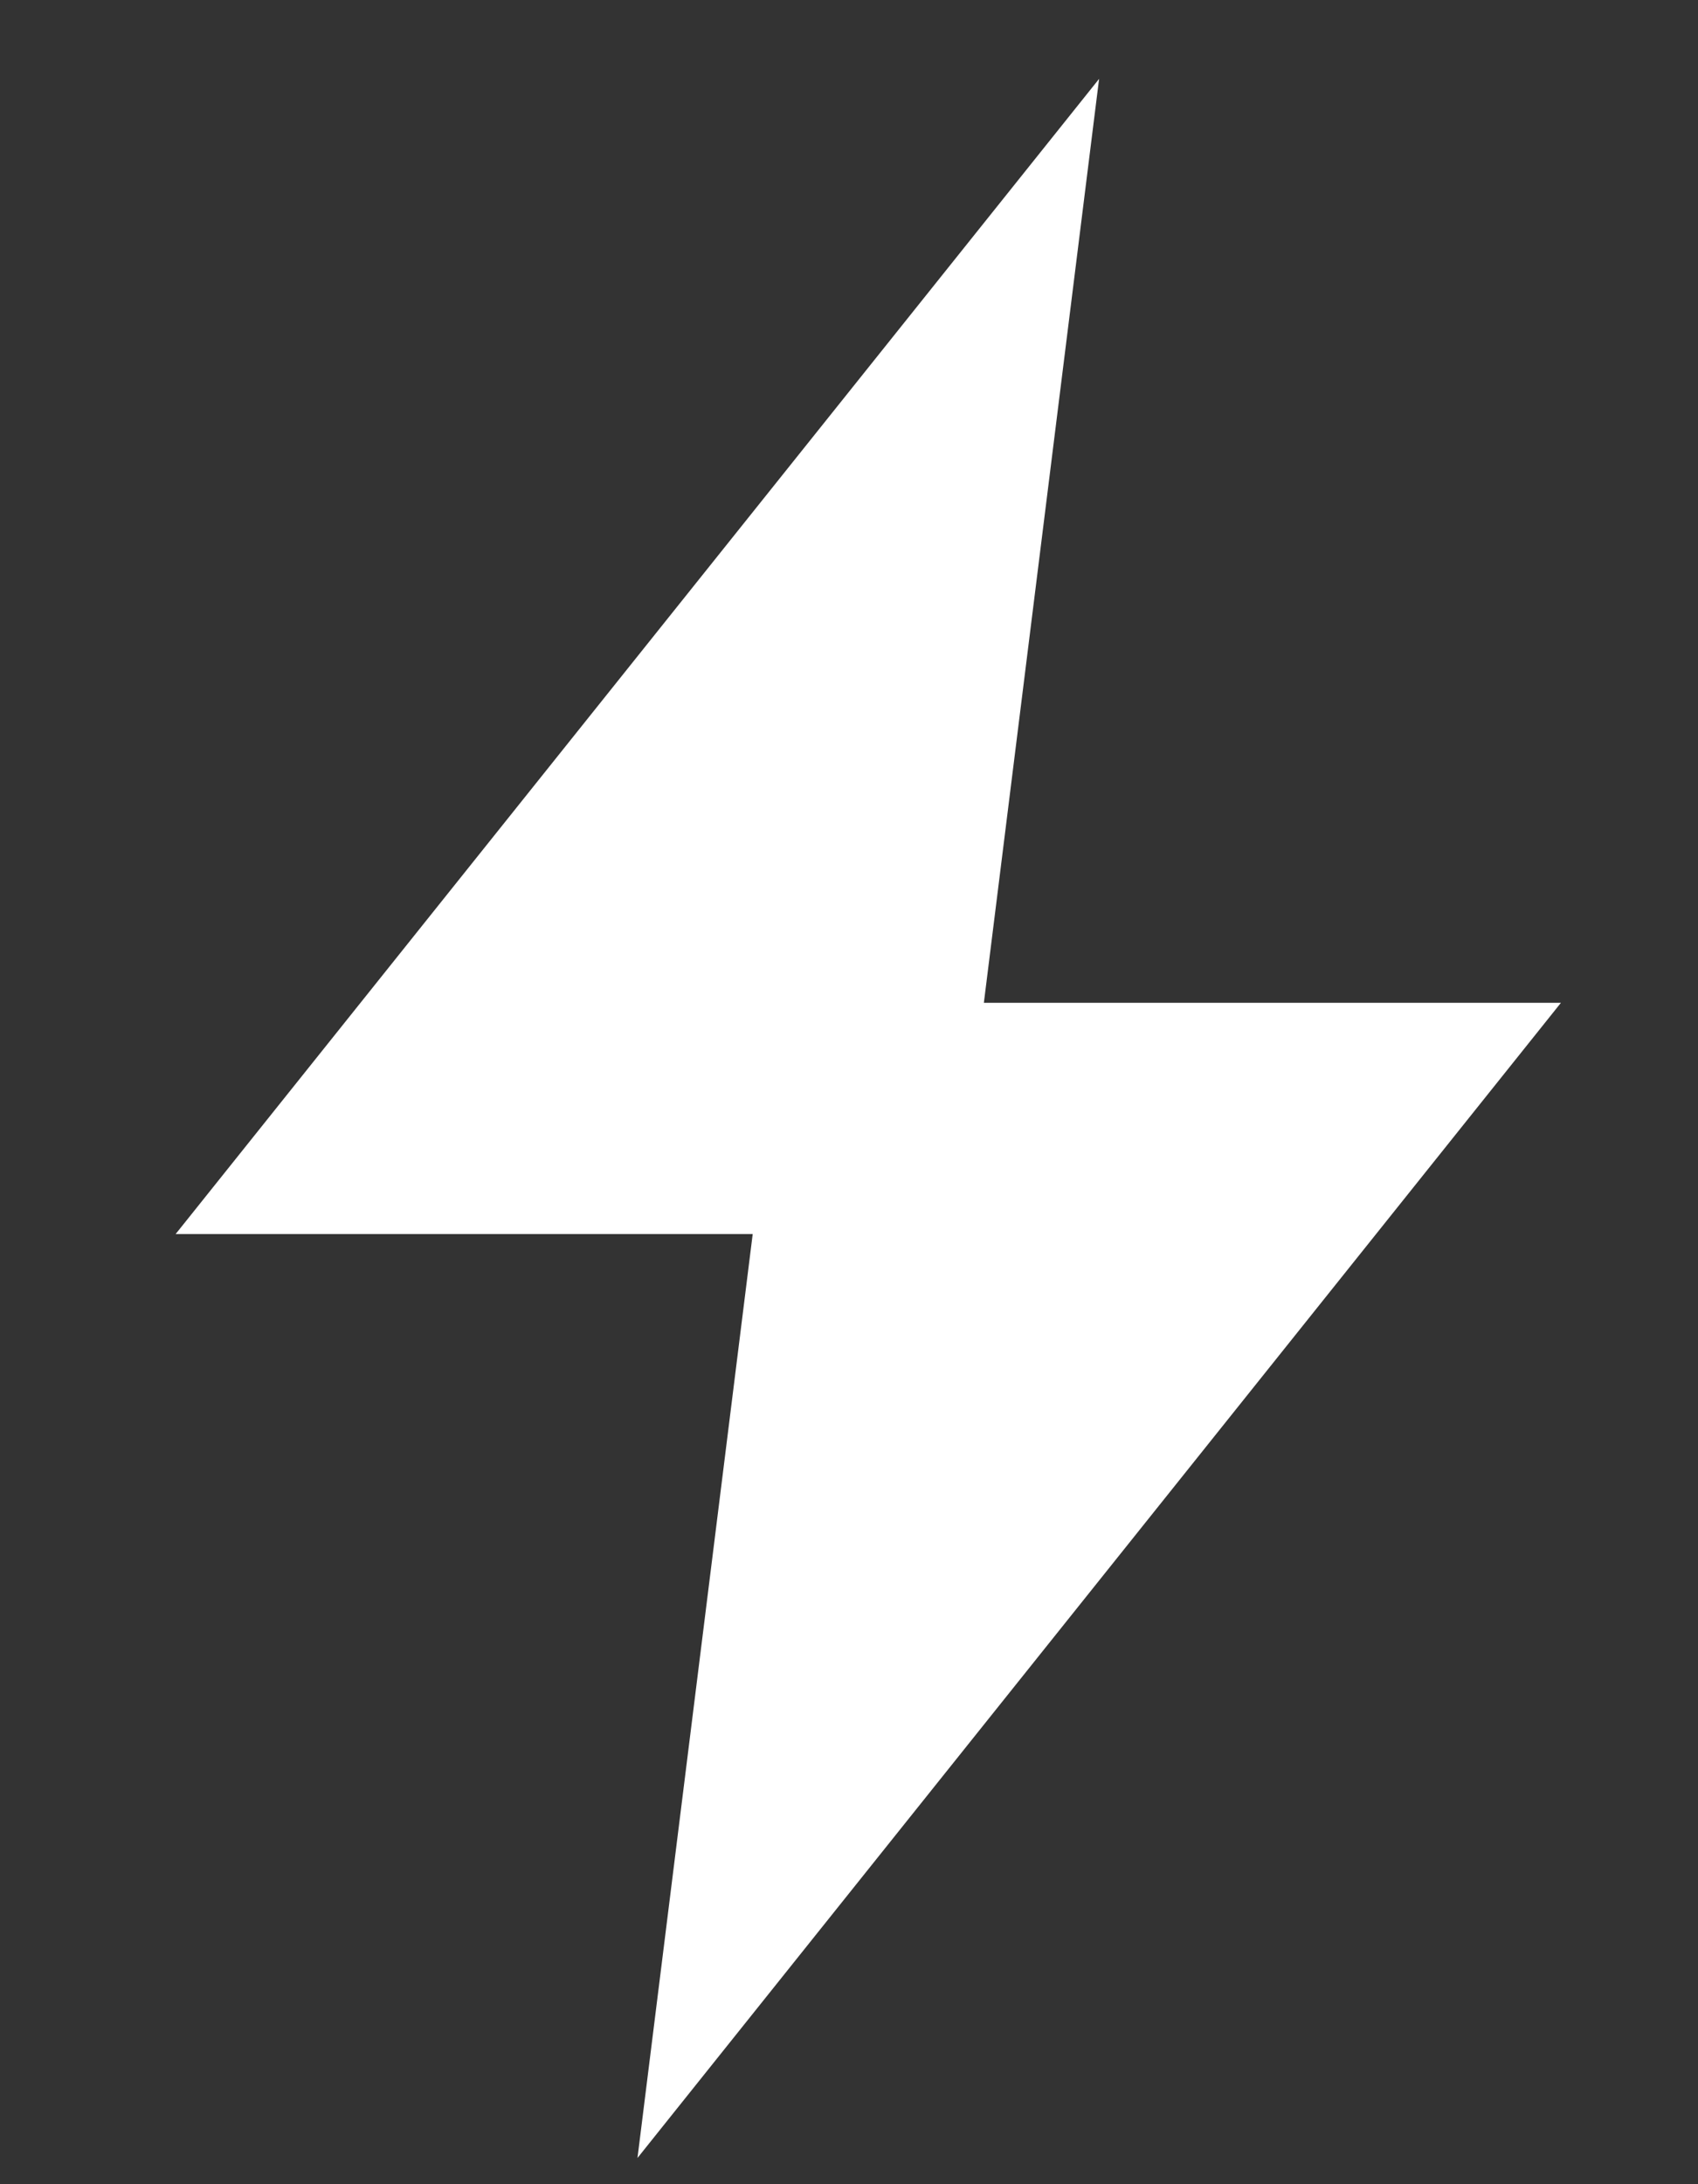 <svg width="7" height="9" viewBox="0 0 7 9" fill="none" xmlns="http://www.w3.org/2000/svg">
<rect x="0" y="0" width="7" height="9" fill="#333333" stroke="none"/>
<path d="M4.531 0.325L0.724 5.085H3.103L2.628 8.892L6.435 4.132H4.056L4.531 0.325Z" fill="white"/>
</svg>
